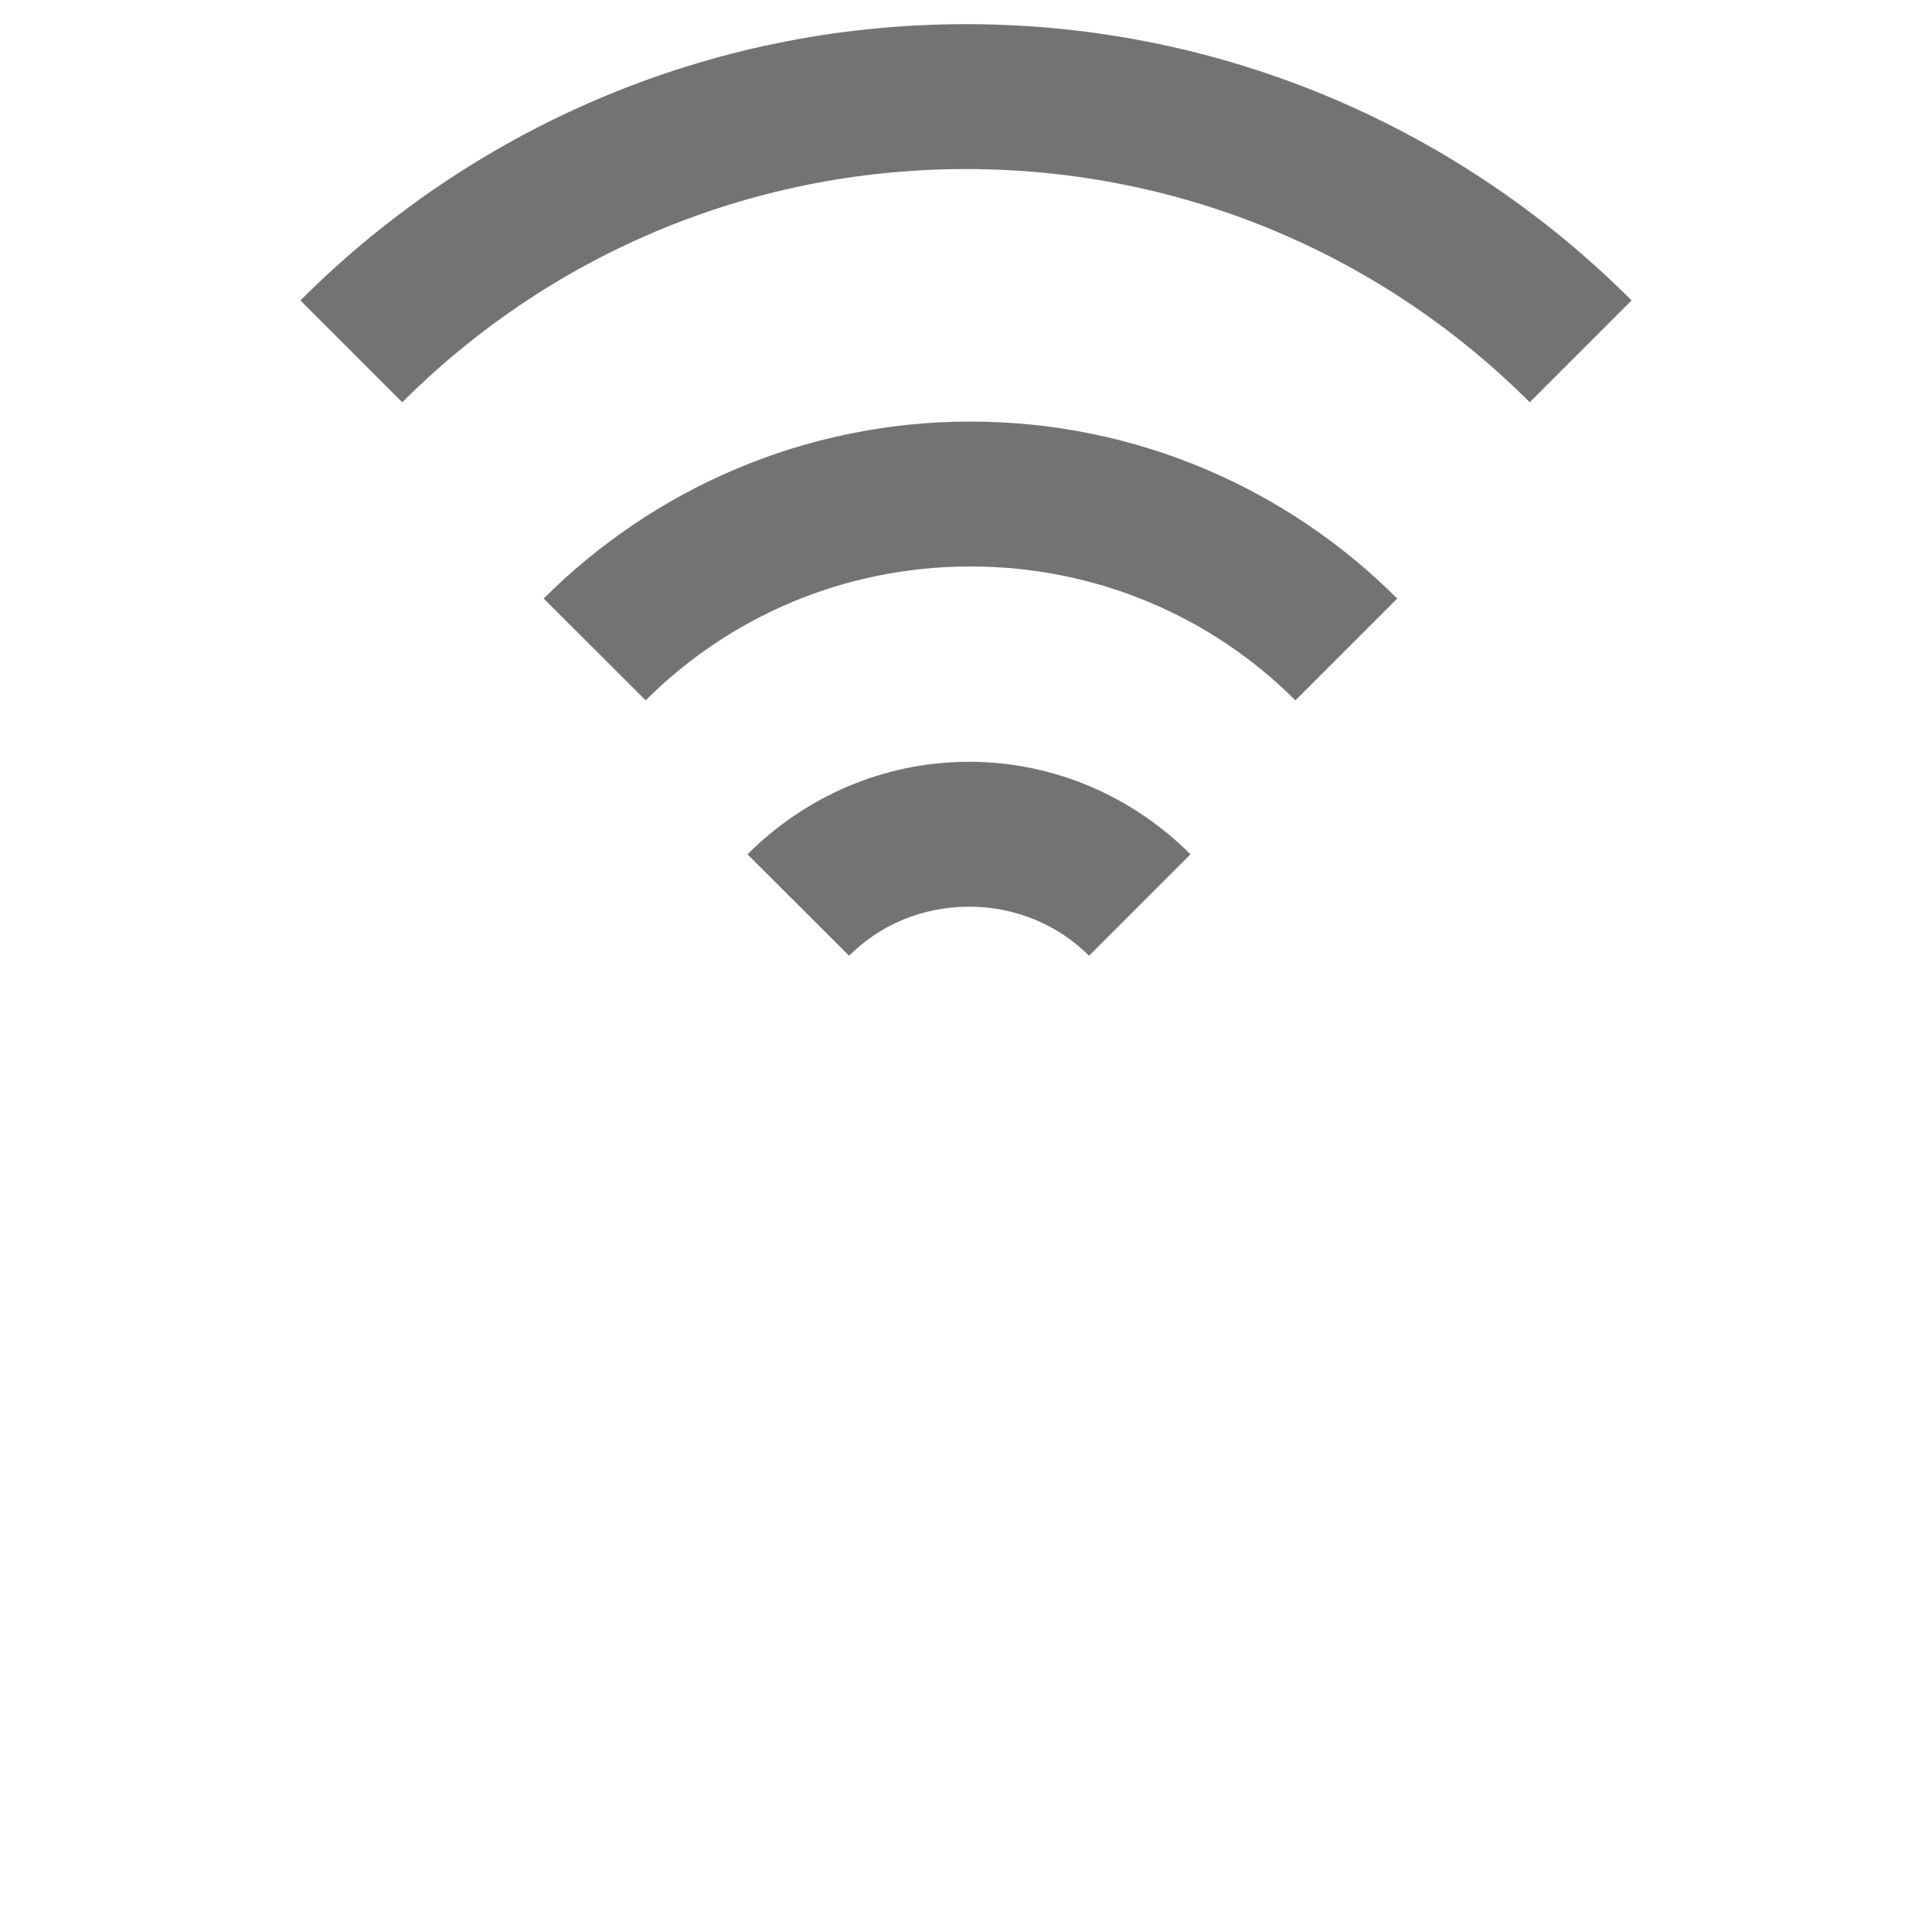 <?xml version="1.0" encoding="UTF-8" standalone="no"?>
<!-- Created with Inkscape (http://www.inkscape.org/) -->

<svg
   width="10"
   height="10"
   viewBox="0 0 10 10"
   version="1.1"
   id="svg1"
   inkscape:version="1.4 (86a8ad7, 2024-10-11)"
   sodipodi:docname="atten.svg"
   xmlns:inkscape="http://www.inkscape.org/namespaces/inkscape"
   xmlns:sodipodi="http://sodipodi.sourceforge.net/DTD/sodipodi-0.dtd"
   xmlns="http://www.w3.org/2000/svg"
   xmlns:svg="http://www.w3.org/2000/svg">
  <sodipodi:namedview
     id="namedview1"
     pagecolor="#1f1f1f"
     bordercolor="#666666"
     borderopacity="1.0"
     inkscape:showpageshadow="2"
     inkscape:pageopacity="0.0"
     inkscape:pagecheckerboard="0"
     inkscape:deskcolor="#4d4d4d"
     inkscape:document-units="px"
     inkscape:zoom="89.7"
     inkscape:cx="8.8795987"
     inkscape:cy="3.4448161"
     inkscape:window-width="3840"
     inkscape:window-height="2054"
     inkscape:window-x="3829"
     inkscape:window-y="-11"
     inkscape:window-maximized="1"
     inkscape:current-layer="layer1"
     showguides="true">
    <sodipodi:guide
       position="5,5"
       orientation="1,0"
       id="guide8"
       inkscape:locked="false" />
    <sodipodi:guide
       position="5,5"
       orientation="0,-1"
       id="guide9"
       inkscape:locked="false" />
  </sodipodi:namedview>
  <defs
     id="defs1" />
  <g
     inkscape:label="Layer 1"
     inkscape:groupmode="layer"
     id="layer1">
    <path
       id="path5"
       style="display:none;fill:#737373;stroke-width:1;stroke-linejoin:round;paint-order:fill markers stroke"
       d="M 5,0.157 C 3.176,0.157 1.467,0.657 -8.34428e-8,1.524 L 0.663,2.652 C 1.934,1.903 3.415,1.472 5,1.472 c 1.585,0 3.066,0.431 4.337,1.179 L 10,1.524 C 8.533,0.657 6.824,0.157 5,0.157 Z m 0,2.631 c -1.337,0 -2.59,0.366 -3.666,1.002 L 1.999,4.92 C 2.879,4.403 3.903,4.103 5,4.103 c 1.097,0 2.121,0.3 3.001,0.817 L 8.666,3.79 C 7.59,3.154 6.337,2.788 5,2.788 Z m 0,2.631 c -0.85,0 -1.646,0.237 -2.33,0.642 l 0.663,1.128 c 0.489,-0.287 1.057,-0.455 1.668,-0.455 0.611,0 1.179,0.168 1.668,0.455 L 7.33,6.061 C 6.646,5.656 5.85,5.419 5,5.419 Z"
       sodipodi:nodetypes="sccsccssccsccssccsccs"
       sodipodi:insensitive="true" />
    <path
       id="path11"
       style="fill:#737373;stroke-linejoin:round;paint-order:fill markers stroke"
       d="M 5 0.125 C 3.656 0.125 2.437 0.672 1.555 1.555 L 2.082 2.082 C 2.828 1.336 3.859 0.875 5 0.875 C 6.141 0.875 7.172 1.336 7.918 2.082 L 8.445 1.555 C 7.563 0.672 6.344 0.125 5 0.125 z M 5.023 2.182 C 4.163 2.182 3.381 2.532 2.814 3.098 L 3.342 3.625 C 3.771 3.196 4.365 2.932 5.023 2.932 C 5.681 2.932 6.276 3.196 6.705 3.625 L 7.232 3.098 C 6.666 2.532 5.884 2.182 5.023 2.182 z M 5.016 3.943 C 4.569 3.943 4.164 4.127 3.869 4.422 L 4.395 4.947 C 4.552 4.789 4.772 4.693 5.016 4.693 C 5.259 4.693 5.479 4.789 5.637 4.947 L 6.162 4.422 C 5.867 4.127 5.462 3.943 5.016 3.943 z " />
  </g>
</svg>
